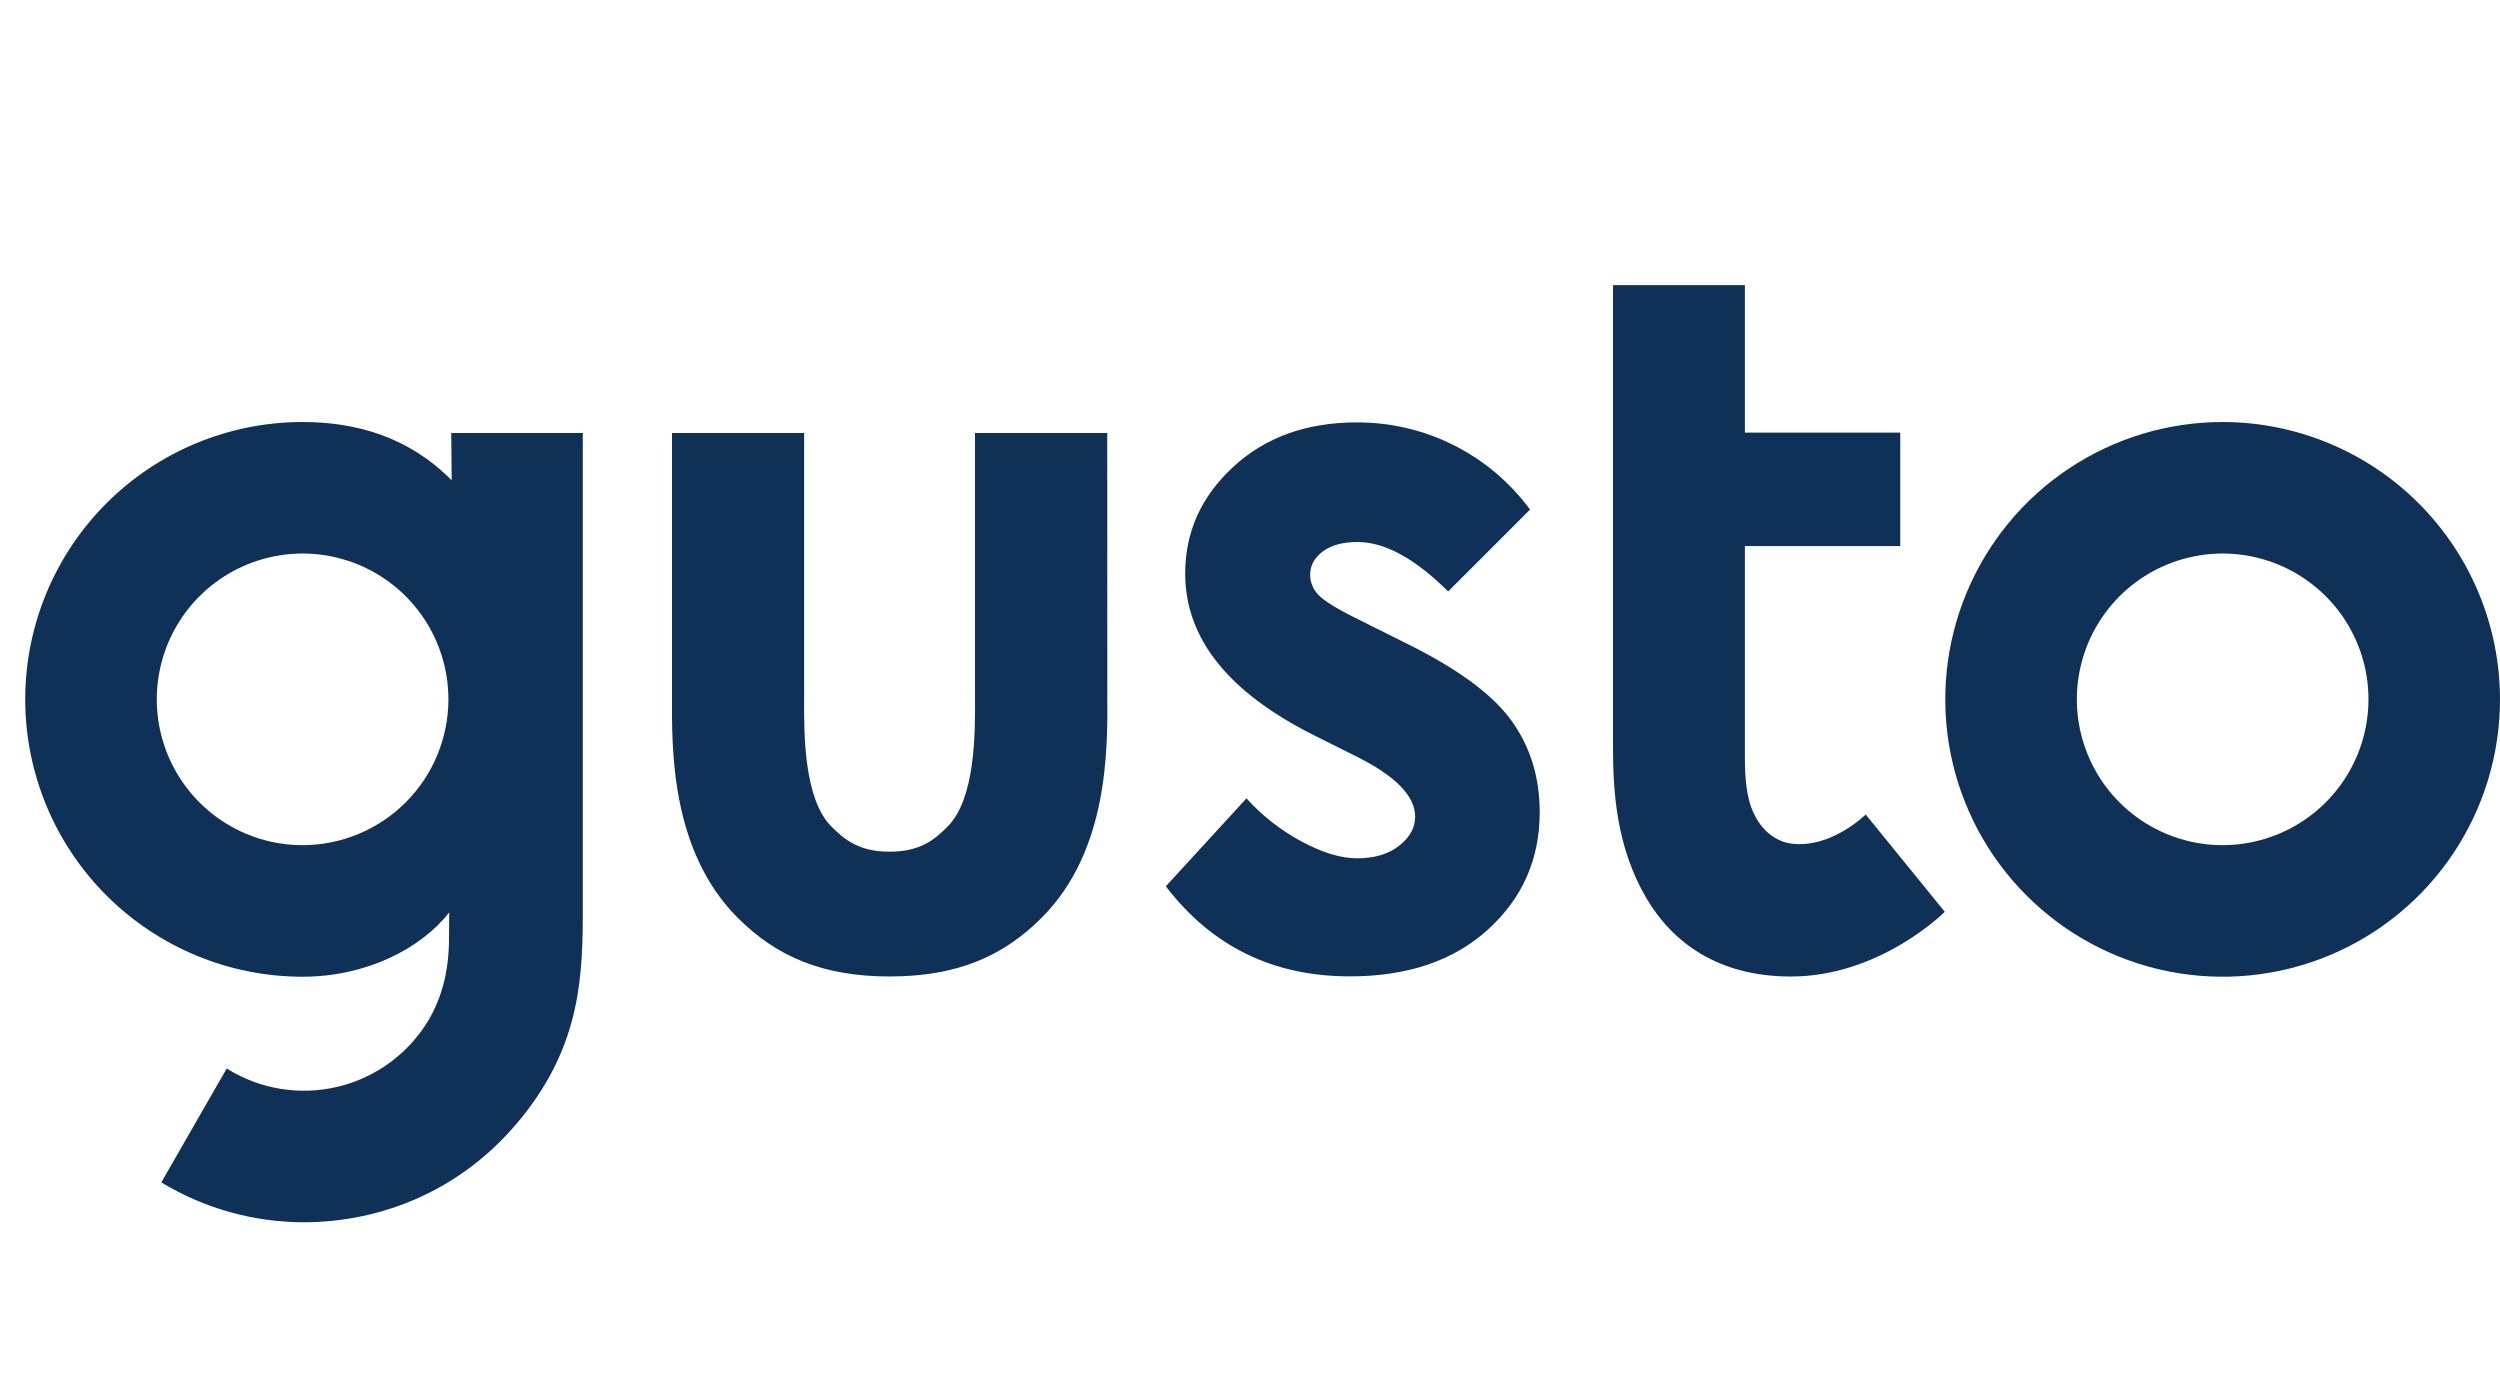<svg xmlns="http://www.w3.org/2000/svg" width="87" height="48" viewBox="0 0 87 48" fill="none" aria-hidden="true">
<path d="M77.349 14.686C75.44 14.686 73.573 15.252 71.986 16.312C70.398 17.373 69.161 18.881 68.43 20.645C67.7 22.408 67.509 24.349 67.881 26.222C68.254 28.094 69.173 29.814 70.523 31.164C71.874 32.514 73.594 33.433 75.466 33.805C77.339 34.177 79.279 33.986 81.043 33.255C82.807 32.524 84.314 31.287 85.374 29.699C86.435 28.111 87.001 26.245 87 24.336C86.997 21.777 85.979 19.324 84.169 17.515C82.36 15.706 79.907 14.689 77.349 14.686ZM77.349 29.412C76.345 29.412 75.364 29.114 74.53 28.557C73.695 27.999 73.045 27.207 72.661 26.28C72.277 25.352 72.176 24.332 72.372 23.348C72.567 22.364 73.051 21.46 73.76 20.75C74.469 20.04 75.374 19.557 76.358 19.361C77.342 19.165 78.362 19.265 79.289 19.649C80.217 20.033 81.009 20.683 81.567 21.517C82.125 22.351 82.423 23.332 82.423 24.336C82.422 25.681 81.887 26.971 80.936 27.923C79.984 28.875 78.694 29.41 77.349 29.412Z" fill="#0F3157"></path>
<path d="M48.931 22.385L47.244 21.542C46.514 21.182 46.056 20.899 45.871 20.691C45.695 20.507 45.596 20.263 45.593 20.009C45.593 19.683 45.738 19.411 46.031 19.191C46.324 18.972 46.728 18.862 47.244 18.862C48.19 18.862 49.24 19.436 50.396 20.582L53.245 17.734C52.55 16.788 51.641 16.02 50.592 15.493C49.543 14.966 48.385 14.694 47.211 14.7C45.469 14.7 44.039 15.214 42.922 16.242C41.804 17.27 41.245 18.508 41.245 19.958C41.245 22.206 42.728 24.077 45.694 25.571L47.244 26.346C48.579 27.02 49.247 27.711 49.247 28.419C49.247 28.802 49.062 29.139 48.691 29.431C48.321 29.723 47.832 29.869 47.225 29.869C46.663 29.869 46.02 29.674 45.295 29.285C44.574 28.898 43.925 28.39 43.377 27.783L40.571 30.843C42.165 32.933 44.3 33.978 46.975 33.978C48.986 33.978 50.59 33.433 51.787 32.343C52.984 31.254 53.582 29.894 53.582 28.264C53.582 27.041 53.25 25.973 52.587 25.062C51.924 24.151 50.705 23.259 48.931 22.385Z" fill="#0F3157"></path>
<path d="M20.281 15.068H15.703L15.718 16.714C14.236 15.213 12.409 14.686 10.53 14.686C7.971 14.686 5.516 15.703 3.705 17.513C1.895 19.323 0.878 21.778 0.878 24.338C0.878 26.898 1.895 29.353 3.705 31.163C5.516 32.973 7.971 33.99 10.53 33.99C12.752 33.99 14.654 33.006 15.633 31.753C15.633 31.829 15.627 32.74 15.624 32.838C15.606 33.461 15.516 34.458 14.929 35.476C14.585 36.057 14.129 36.563 13.586 36.965C13.043 37.367 12.426 37.656 11.77 37.815C11.114 37.974 10.432 38 9.766 37.892C9.1 37.784 8.462 37.543 7.89 37.184L5.613 41.147C7.109 42.054 8.825 42.534 10.574 42.535C13.107 42.535 16.266 41.534 18.506 38.43C20.369 35.85 20.281 33.413 20.281 31.053V15.068ZM10.53 29.412C9.527 29.412 8.546 29.114 7.712 28.557C6.877 27.999 6.227 27.207 5.843 26.28C5.459 25.352 5.358 24.332 5.554 23.348C5.749 22.364 6.232 21.46 6.942 20.75C7.651 20.04 8.555 19.557 9.54 19.361C10.524 19.165 11.544 19.265 12.471 19.649C13.399 20.033 14.191 20.683 14.749 21.517C15.307 22.351 15.604 23.332 15.605 24.336C15.604 25.681 15.069 26.972 14.118 27.923C13.166 28.875 11.876 29.41 10.53 29.412Z" fill="#0F3157"></path>
<path d="M38.532 15.068H33.93C33.93 15.068 33.93 24.106 33.93 24.245C33.94 25.545 33.938 27.797 32.979 28.762C32.52 29.225 32.019 29.639 30.957 29.639C29.895 29.639 29.39 29.221 28.931 28.762C27.973 27.797 27.975 25.545 27.984 24.245C27.984 24.109 27.984 15.068 27.984 15.068H23.386V24.213C23.374 26.096 23.351 29.603 25.659 31.926C27.014 33.289 28.628 33.981 30.96 33.981C33.293 33.981 34.907 33.289 36.262 31.926C38.571 29.603 38.547 26.096 38.535 24.213L38.532 15.068Z" fill="#0F3157"></path>
<path d="M62.33 29.356C61.806 29.285 61.289 28.911 60.995 28.227C60.794 27.758 60.722 27.142 60.722 26.384V19.004H66.129V15.054H60.722V9.923H56.133V26.012C56.133 27.589 56.26 29.502 57.301 31.268C58.19 32.77 59.755 33.983 62.324 33.983C65.438 33.983 67.679 31.731 67.679 31.731L64.926 28.345C64.926 28.345 63.717 29.544 62.33 29.356Z" fill="#0F3157"></path>
</svg>